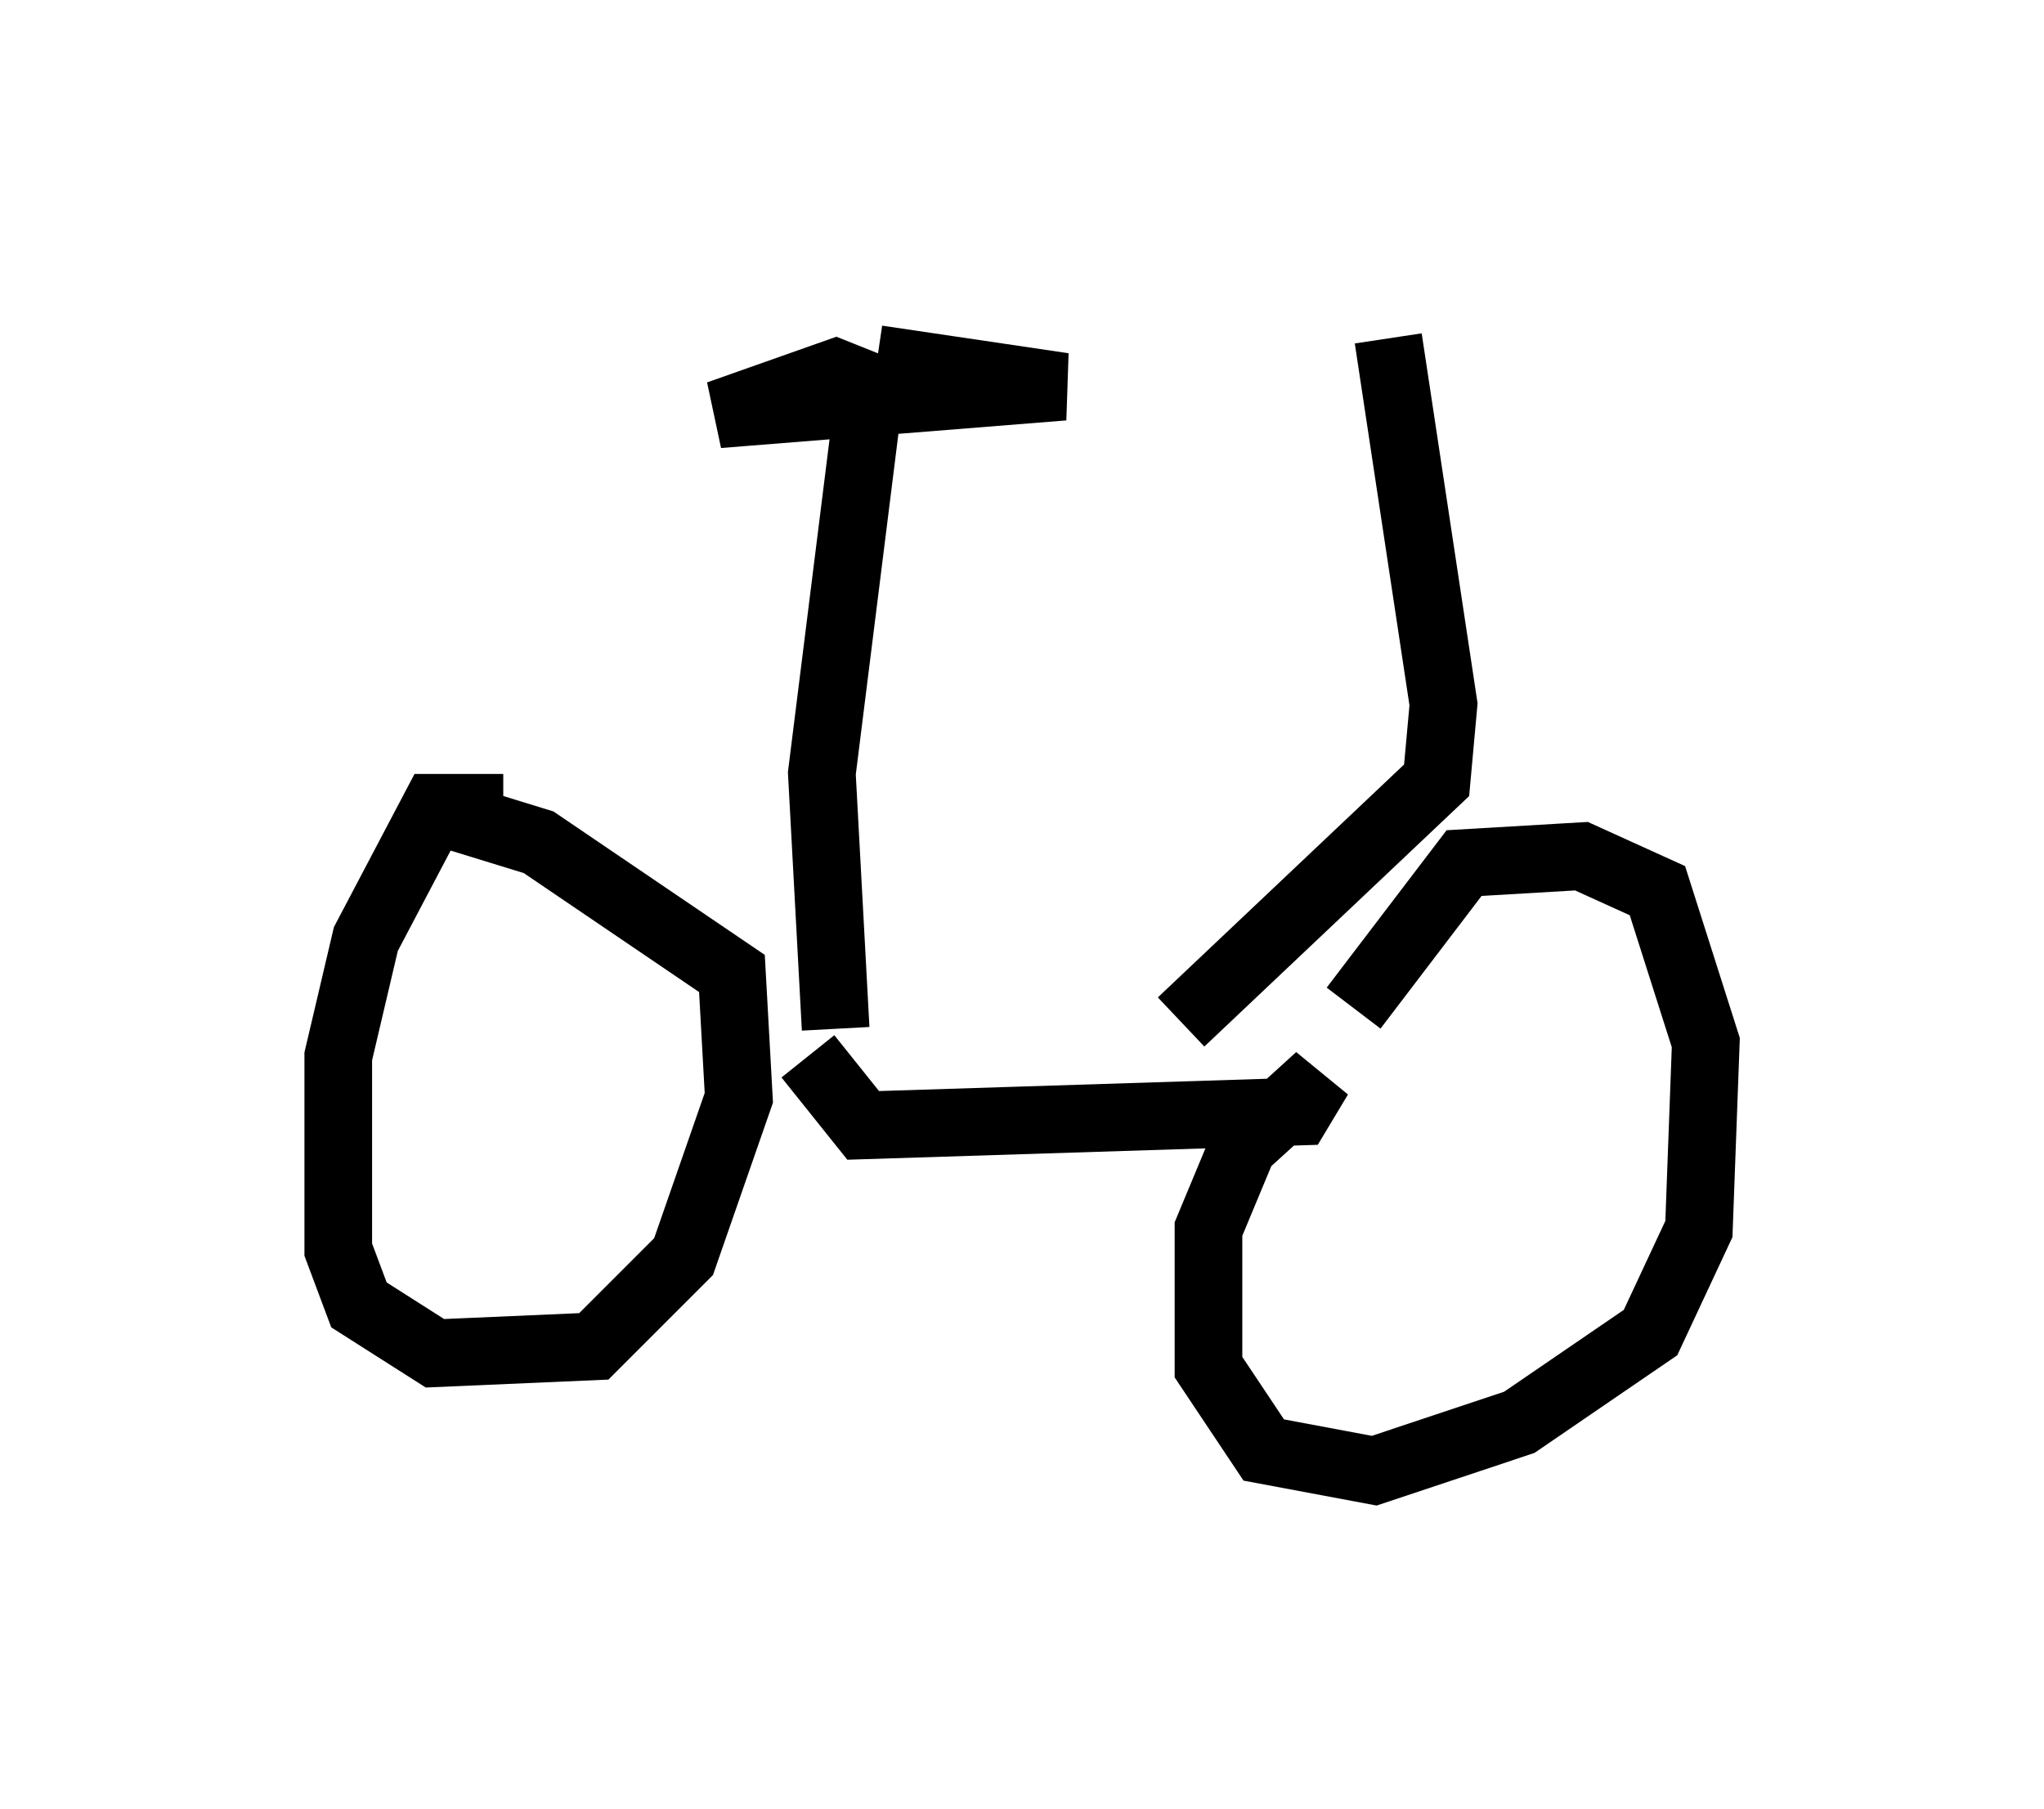 <?xml version="1.0" encoding="utf-8" ?>
<svg baseProfile="full" height="26.742" version="1.1" width="30.213" xmlns="http://www.w3.org/2000/svg" xmlns:ev="http://www.w3.org/2001/xml-events" xmlns:xlink="http://www.w3.org/1999/xlink"><defs /><rect fill="white" height="26.742" width="30.213" x="0" y="0" /><path d="M7.552, 13.065 m-0.613, -0.51 l0.0, -0.613 -0.51, 0.0 l-1.021, 1.94 -0.408, 1.735 l0.0, 2.858 0.306, 0.817 l1.123, 0.715 2.348, -0.102 l1.327, -1.327 0.817, -2.348 l-0.102, -1.838 -2.858, -1.94 l-1.327, -0.408 m5.308, 3.573 l0.817, 1.021 6.431, -0.204 l0.306, -0.51 -1.123, 1.021 l-0.51, 1.225 0.0, 2.042 l0.817, 1.225 1.633, 0.306 l2.144, -0.715 1.94, -1.327 l0.715, -1.531 0.102, -2.756 l-0.715, -2.246 -1.123, -0.51 l-1.735, 0.102 -1.633, 2.144 m-7.656, 0.306 l-0.204, -3.777 0.715, -5.717 l-0.51, -0.204 -1.735, 0.613 l5.104, -0.408 -2.756, -0.408 m4.492, 9.8 l3.777, -3.573 0.102, -1.123 l-0.817, -5.41 " fill="none" stroke="black" stroke-width="1" /></svg>